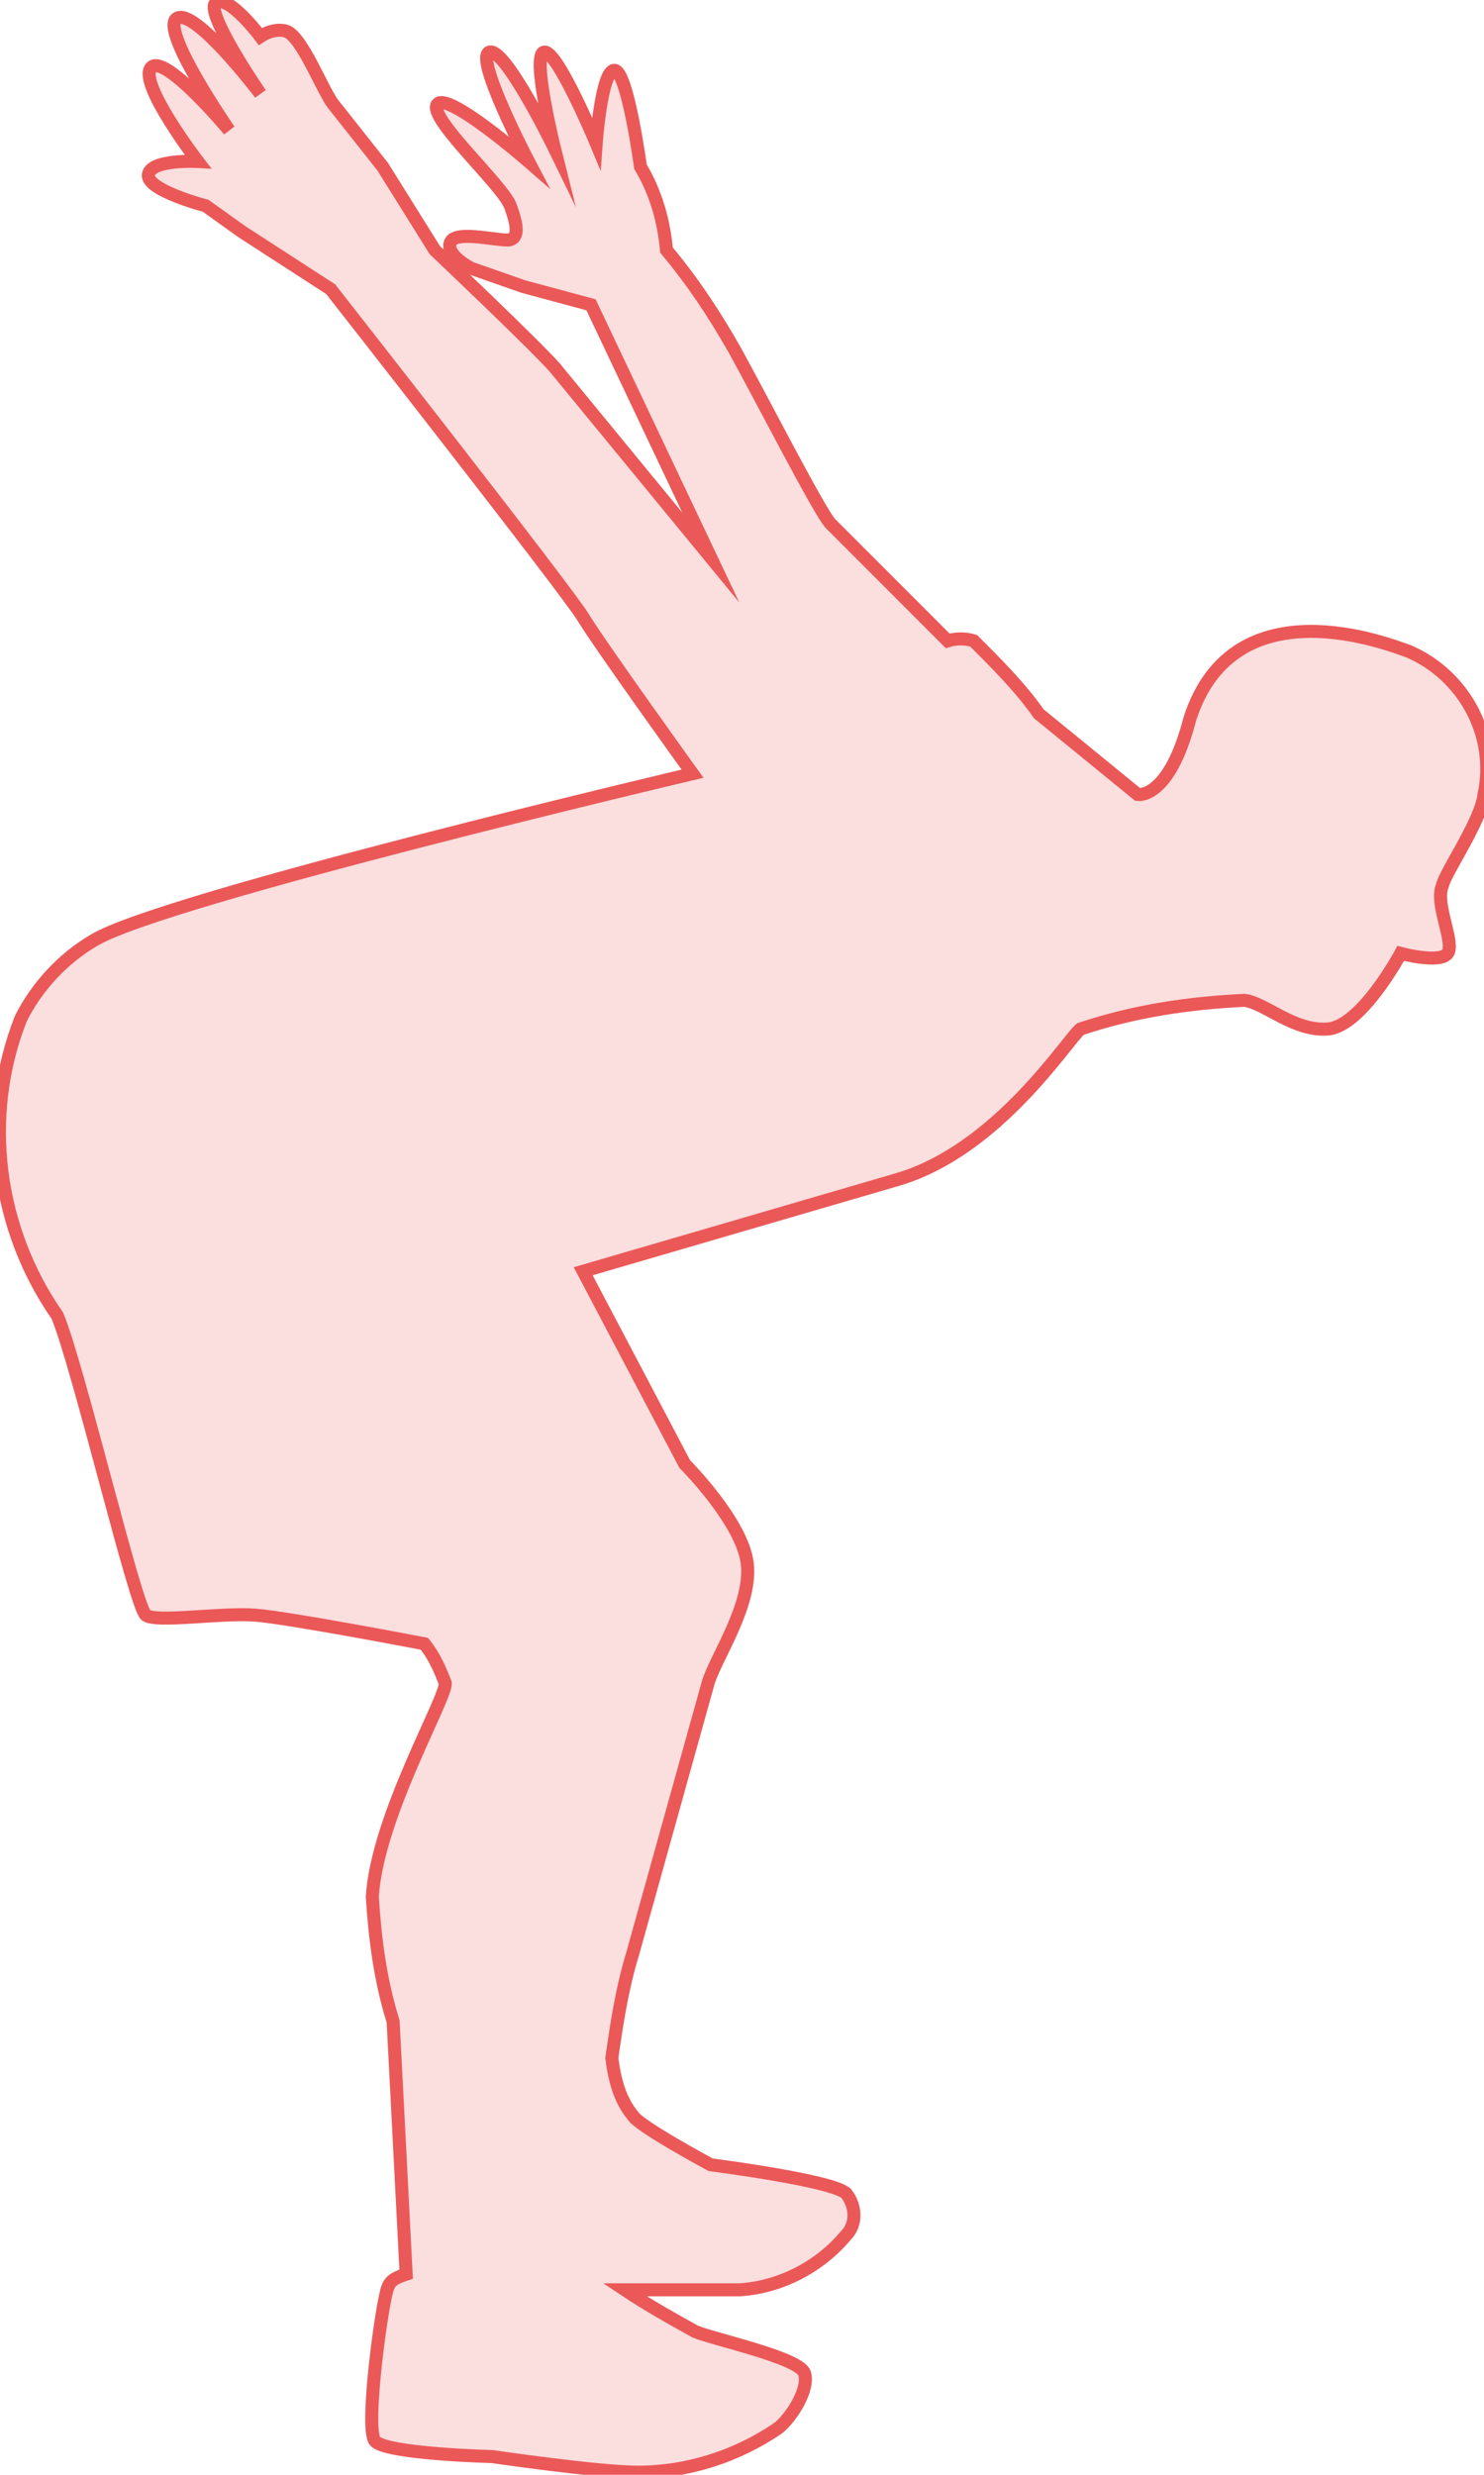 <?xml version="1.0" encoding="utf-8"?>
<!-- Generator: Adobe Illustrator 22.0.1, SVG Export Plug-In . SVG Version: 6.00 Build 0)  -->
<svg version="1.1" id="Layer_1" xmlns="http://www.w3.org/2000/svg" xmlns:xlink="http://www.w3.org/1999/xlink" x="0px" y="0px"
	 viewBox="0 0 57 95" style="enable-background:new 0 0 57 95;" xml:space="preserve">
<style type="text/css">
	.st0{fill:#FBDEDE;stroke:#EB5858;stroke-width:0.5;stroke-miterlimit:10;}
</style>
<title>broad_jump</title>
<path class="st0" d="M43.7,30.5c0,0,1.2,0.2,2-2.9c1.7-5.3,7.8-2.8,8.4-2.6c2.1,0.9,3.4,3.2,2.9,5.5c-0.1,1-1.5,3-1.6,3.5
	c-0.3,0.7,0.5,2.2,0.2,2.6s-1.8,0-1.8,0s-1.5,2.8-2.8,2.9s-2.4-1-3.2-1.1c-2.1,0.1-4.2,0.4-6.3,1.1c-0.5,0.4-3.2,4.7-7.1,5.8
	l-12,3.5l3.9,7.4c0,0,2.2,2.2,2.4,3.8s-1.2,3.6-1.5,4.6L24.3,75c-0.4,1.3-0.6,2.6-0.8,4c0.1,0.8,0.3,1.6,0.8,2.2
	c0.2,0.4,3,1.9,3,1.9s4.7,0.6,5.2,1.1c0.4,0.5,0.4,1.2,0,1.6c-1,1.2-2.5,2-4.1,2.1H24c0.9,0.6,1.8,1.1,2.7,1.6c0.7,0.3,4,1,4.2,1.6
	s-0.5,1.7-1,2.1c-1.6,1.1-3.5,1.7-5.4,1.7c-1.5,0-5.6-0.6-5.6-0.6s-4.1-0.1-4.5-0.6s0.3-5.5,0.5-5.9c0.1-0.3,0.4-0.4,0.7-0.5
	l-0.5-9.7c-0.5-1.6-0.7-3.2-0.8-4.8c0.2-3.1,2.9-7.7,2.8-8.2c-0.2-0.5-0.4-1-0.8-1.5c0,0-5.2-1-6.5-1.1S6,62.3,5.6,62
	S3,52.4,2.2,50.5c-2.3-3.3-2.9-7.6-1.4-11.4c0.6-1.2,1.6-2.3,2.8-3c2.6-1.6,23-6.4,23-6.4s-3.6-5-4.2-6s-9.7-12.6-9.7-12.6L9.3,8.9
	l-1.4-1c0,0-2.3-0.6-2.2-1.2s1.9-0.5,1.9-0.5s-2.3-3-1.8-3.6s3,2.4,3,2.4s-2.7-3.9-2-4.3S10,3.6,10,3.6S7.8,0.4,8.3,0.1
	S10,1.4,10,1.4c0.3-0.2,0.7-0.3,1-0.2c0.6,0.2,1.4,2.3,1.8,2.8l1.9,2.4l2,3.2c0,0,3.8,3.6,4.6,4.5l6,7.3l-4.6-9.7L20.1,11l-2-0.7
	c0,0-1-0.5-0.8-1s2,0,2.3-0.1s0.3-0.5,0-1.3S16.4,4.5,16.8,4s3.5,2.2,3.5,2.2s-2.1-4-1.5-4.2s2.5,3.7,2.5,3.7S20.4,2.1,20.9,2
	s2,3.5,2,3.5s0.2-2.8,0.7-2.8s1,3.7,1,3.7c0.6,1,0.9,2.1,1,3.2c1,1.2,1.8,2.4,2.6,3.8c1,1.8,3.3,6.3,3.7,6.7l4.5,4.5
	c0.3-0.1,0.7-0.1,1,0c0.9,0.9,1.8,1.8,2.5,2.8L43.7,30.5z"/>
</svg>
